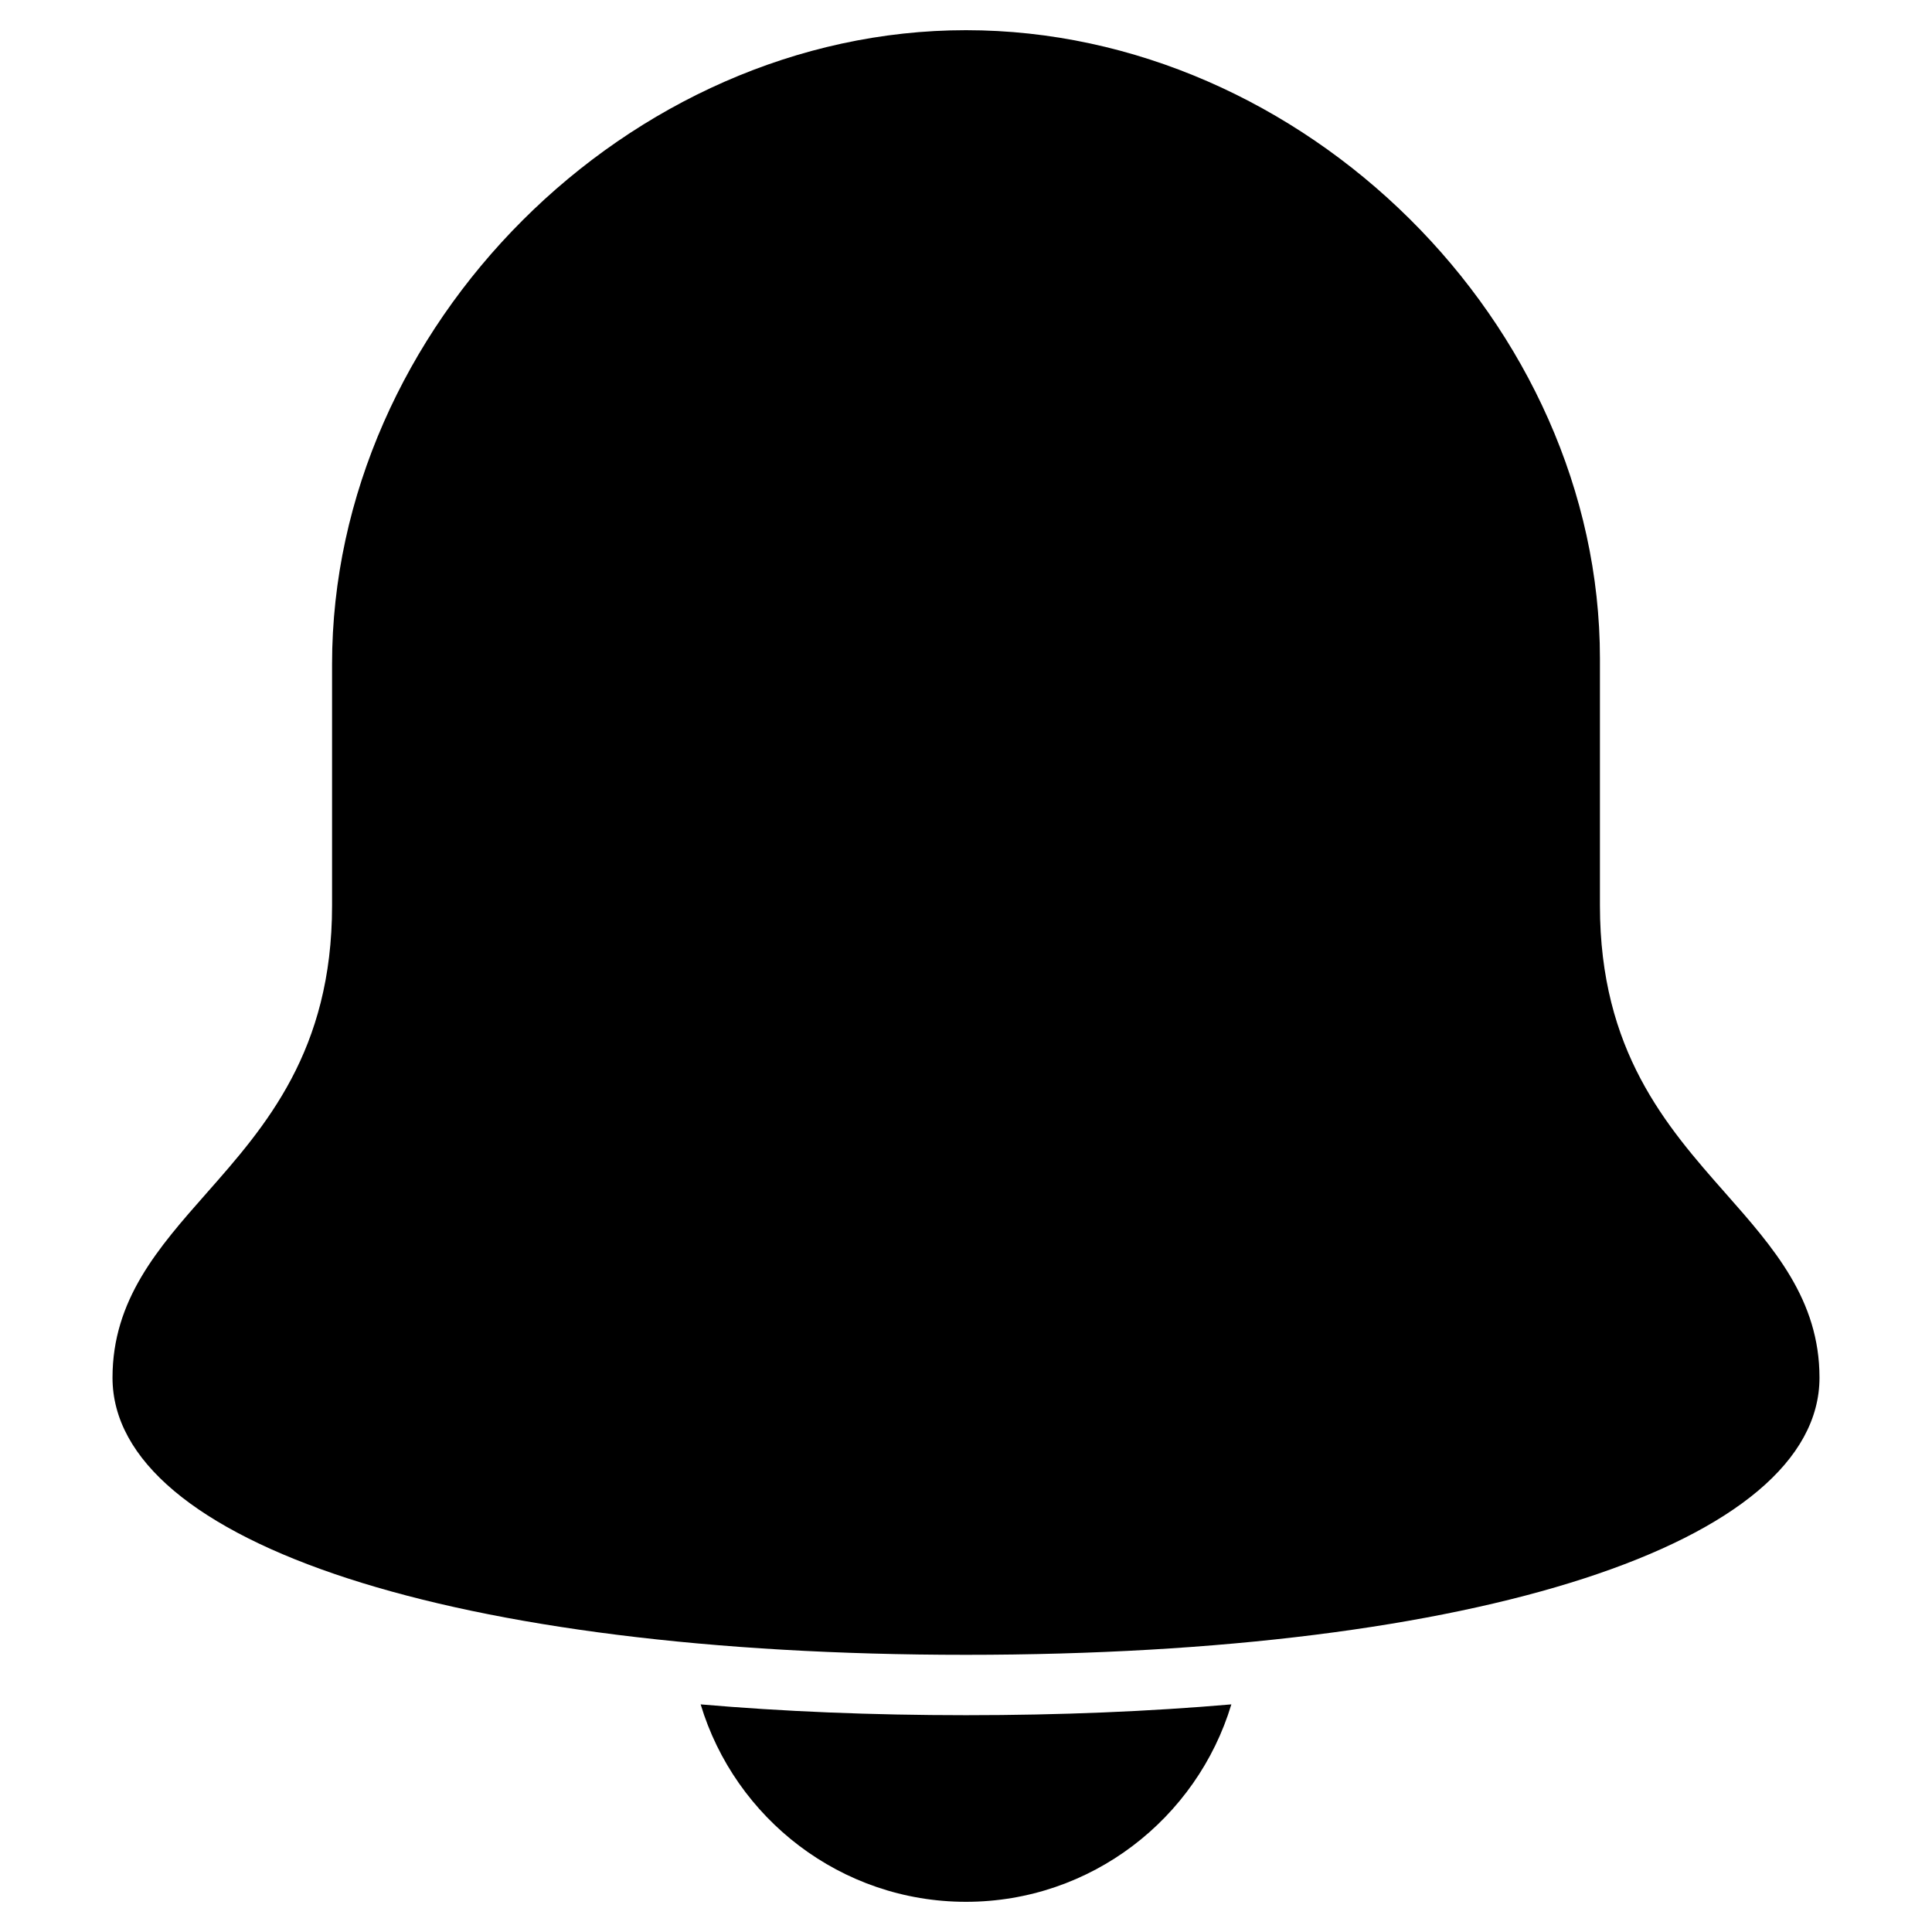 <?xml version="1.0" encoding="utf-8"?>
<!-- Generator: Adobe Illustrator 19.2.1, SVG Export Plug-In . SVG Version: 6.00 Build 0)  -->
<!DOCTYPE svg PUBLIC "-//W3C//DTD SVG 1.1//EN" "http://www.w3.org/Graphics/SVG/1.1/DTD/svg11.dtd">
<svg version="1.1" id="Layer_1" xmlns="http://www.w3.org/2000/svg" xmlns:xlink="http://www.w3.org/1999/xlink" x="0px" y="0px"
	 width="64px" height="64px" viewBox="0 0 64 64" enable-background="new 0 0 64 64" xml:space="preserve">
<path d="M32,1c-11.187,0-21,9.813-21,21v8c0,4.812-2.208,7.314-4.155,9.522c-1.604,1.817-3.118,3.534-3.118,6.114
	c0,5.492,11.362,9.182,28.273,9.182s28.273-3.689,28.273-9.182c0-2.58-1.514-4.297-3.118-6.114C55.208,37.314,53,34.812,53,30
	v-8.182C53,10.729,43.187,1,32,1z"/>
<path d="M23.21,56.46C24.348,60.238,27.856,63,32,63s7.652-2.762,8.79-6.54c-2.718,0.234-5.651,0.358-8.79,0.358
	S25.927,56.695,23.21,56.46z"/>
</svg>
